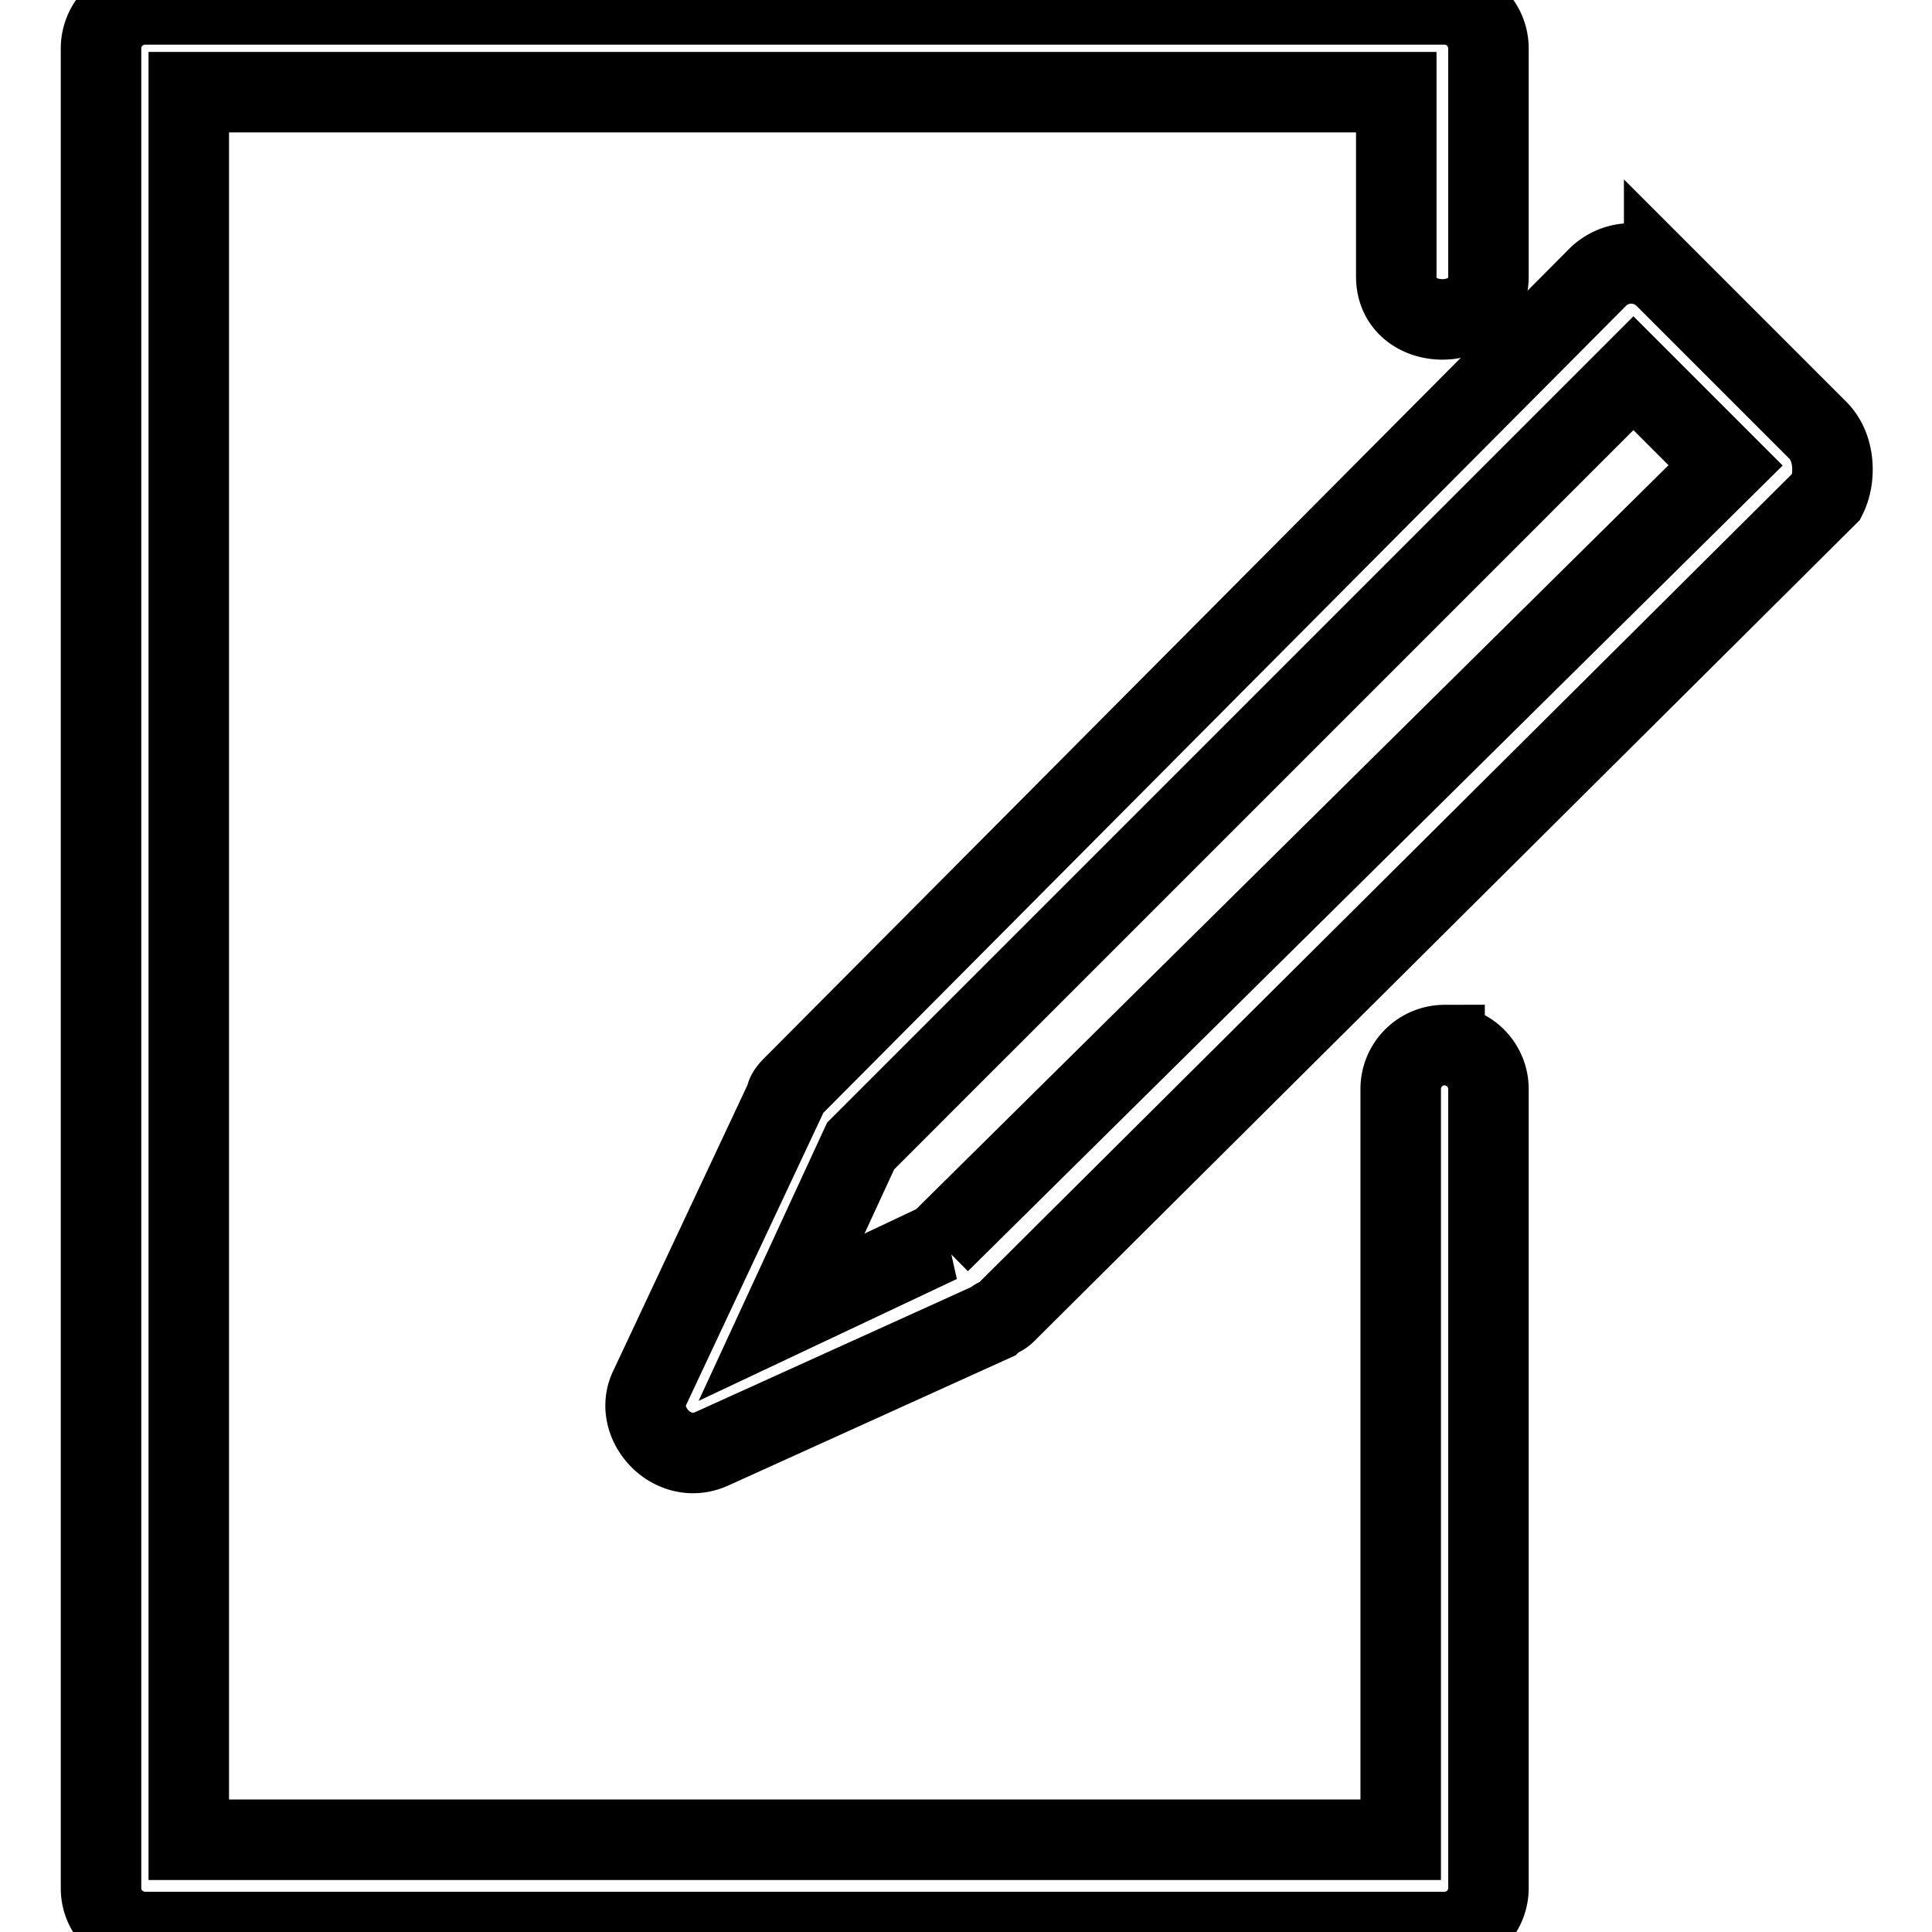 <svg
  xmlns="http://www.w3.org/2000/svg"
  width="24"
  height="24"
  viewBox="0 0 24 24"
  fill="none"
  stroke="currentColor"
  stroke-width="1"
>
  <path d="M17.945 12.982a.546.546 0 0 0-.545.545v9.327H2.345V1.145h15v2.291c0 .709 1.145.709 1.145 0V.6a.546.546 0 0 0-.545-.545H1.8A.546.546 0 0 0 1.255.6v22.855c0 .327.273.545.545.545h16.145a.546.546 0 0 0 .545-.545v-9.927a.546.546 0 0 0-.545-.545z" />
  <path d="M22.582 5.345l-1.909-1.909a.593.593 0 0 0-.818 0L9.873 13.472c-.055.055-.109.109-.109.164l-1.691 3.6c-.218.436.273.982.764.764l3.491-1.582c.055-.055.109-.055.164-.109l10.2-10.145c.109-.218.109-.6-.109-.818zM11.673 15.436l-1.964.927.982-2.127 9.6-9.6 1.145 1.145-9.764 9.655z" />
</svg>
